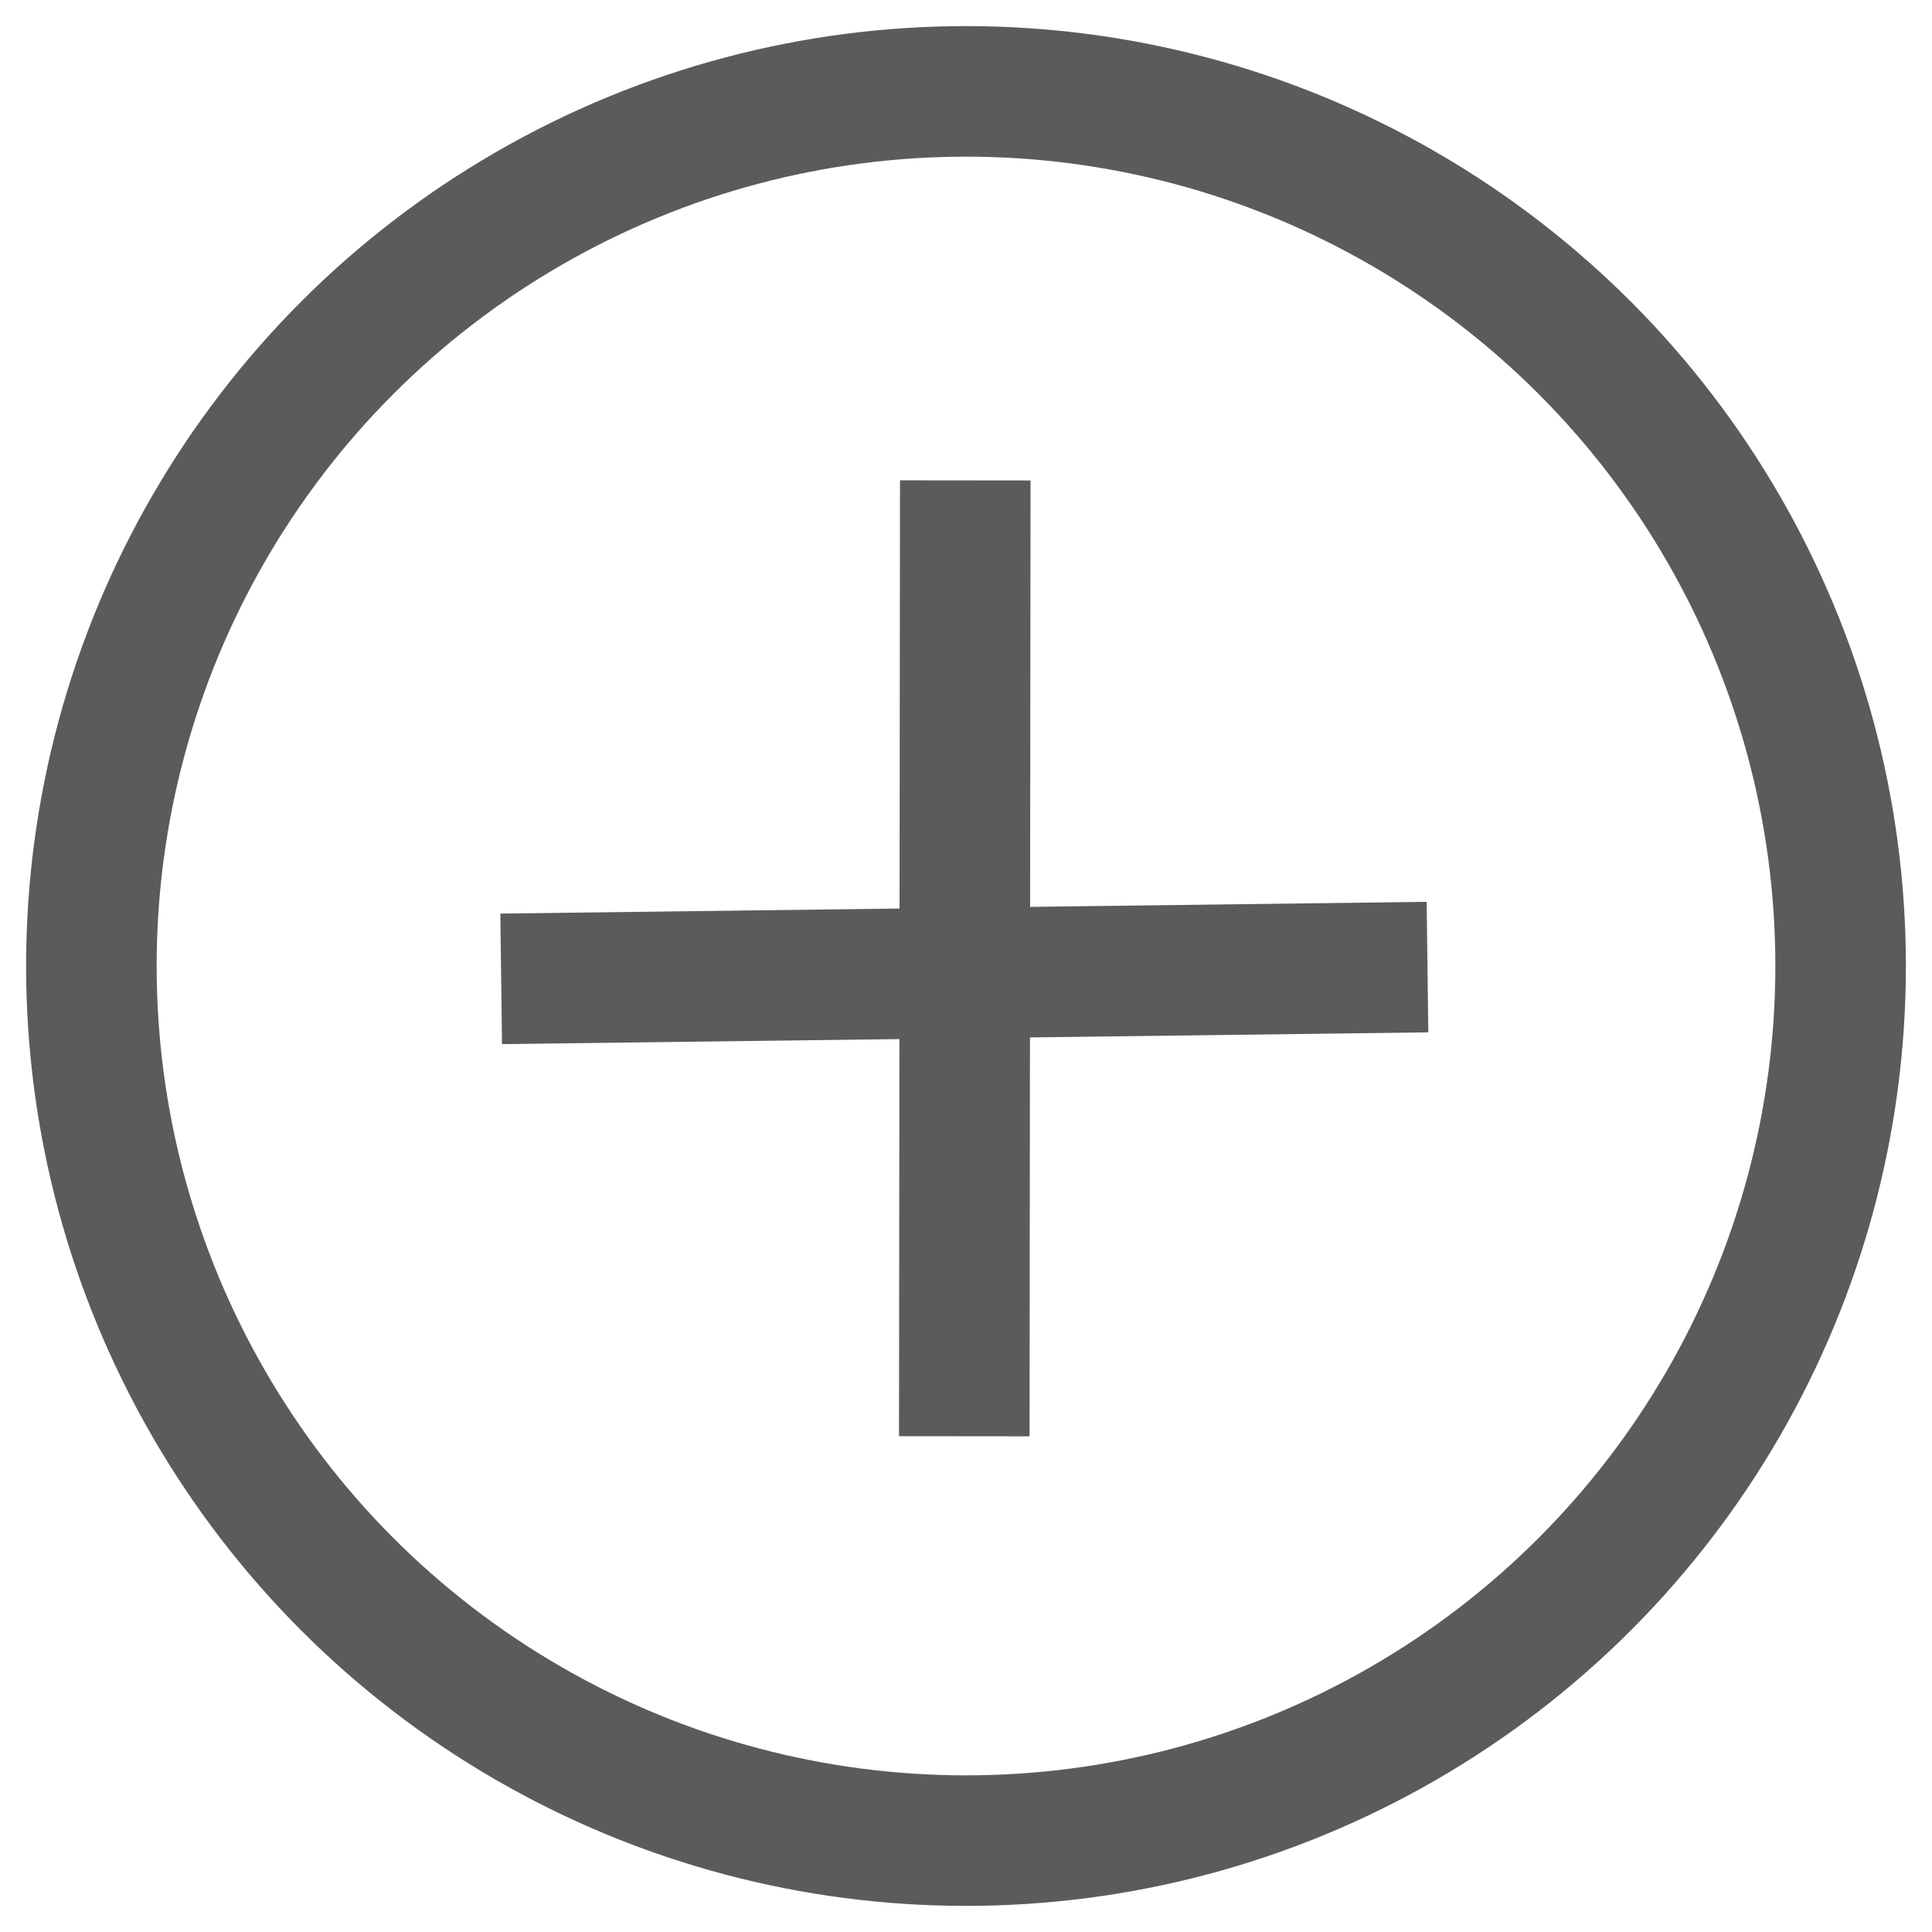 <svg width="37" height="37" viewBox="0 0 37 37" fill="none" xmlns="http://www.w3.org/2000/svg">
<path d="M27.338 18.521L9.598 18.746" stroke="#5B5B5B" stroke-width="2.5"/>
<path d="M18.486 9.2L18.467 27.506" stroke="#5B5B5B" stroke-width="2.5"/>
<circle cx="18.5" cy="18.5" r="16.75" stroke="#5B5B5B" stroke-width="2.5"/>
</svg>
